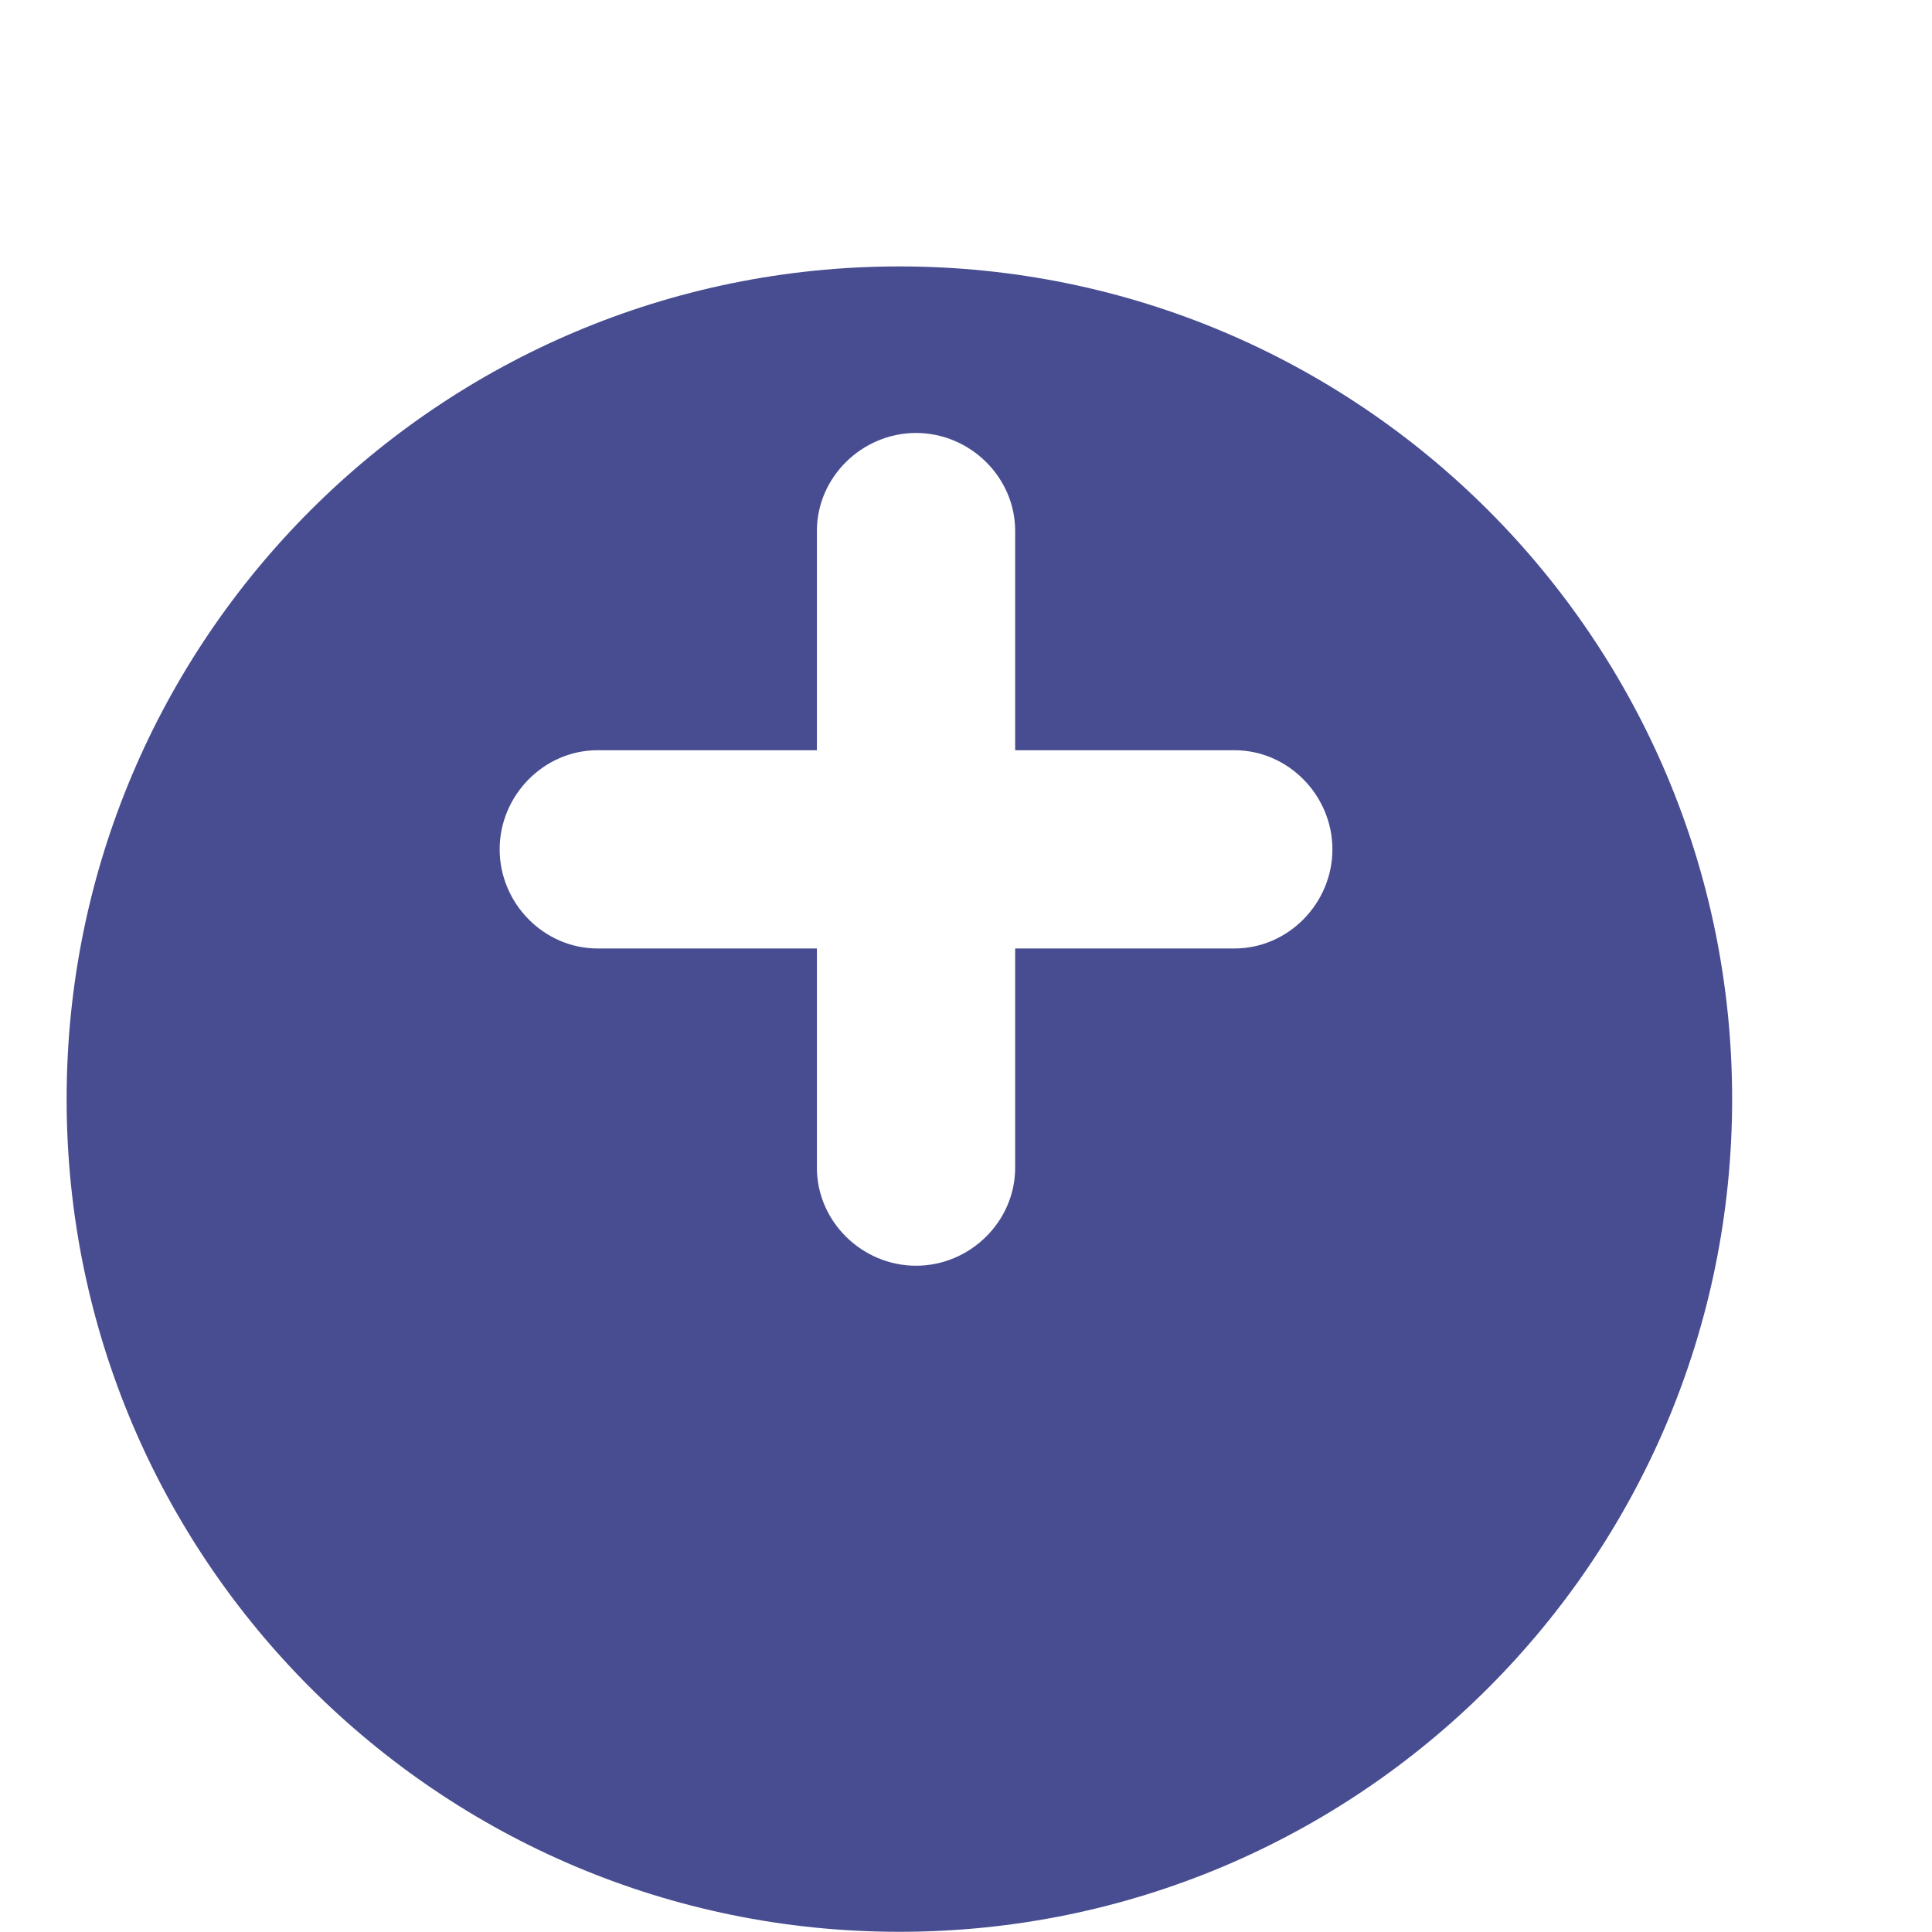 <svg width="25" height="25" viewBox="8 3 23 29" fill="none" xmlns="http://www.w3.org/2000/svg">
<g filter="url(#filter0_d)">
<path fill-rule="evenodd" clip-rule="evenodd" d="M18.5 27.997C25.404 27.997 31 22.401 31 15.498C31 8.595 25.404 2.999 18.5 2.999C11.596 2.999 6 8.595 6 15.498C6 22.401 11.596 27.997 18.5 27.997Z" fill="#474D90"/>
</g>
<path d="M23.529 14.261H20.238V10.969C20.238 10.161 19.559 9.499 18.75 9.499C17.941 9.499 17.262 10.161 17.262 10.969V14.261H13.97C13.162 14.261 12.5 14.94 12.5 15.749C12.5 16.558 13.162 17.237 13.97 17.237H17.262V20.528C17.262 21.337 17.941 21.999 18.75 21.999C19.559 21.999 20.238 21.337 20.238 20.528V17.237H23.529C24.338 17.237 25 16.558 25 15.749C25 14.94 24.338 14.261 23.529 14.261Z" fill="white"/>
<defs>
<filter id="filter0_d" x="0" y="0.999" width="37" height="36.998" filterUnits="userSpaceOnUse" color-interpolation-filters="sRGB">
<feFlood flood-opacity="0" result="BackgroundImageFix"/>
<feColorMatrix in="SourceAlpha" type="matrix" values="0 0 0 0 0 0 0 0 0 0 0 0 0 0 0 0 0 0 127 0"/>
<feOffset dy="4"/>
<feGaussianBlur stdDeviation="3"/>
<feColorMatrix type="matrix" values="0 0 0 0 0 0 0 0 0 0 0 0 0 0 0 0 0 0 0.16 0"/>
<feBlend mode="normal" in2="BackgroundImageFix" result="effect1_dropShadow"/>
<feBlend mode="normal" in="SourceGraphic" in2="effect1_dropShadow" result="shape"/>
</filter>
</defs>
</svg>
